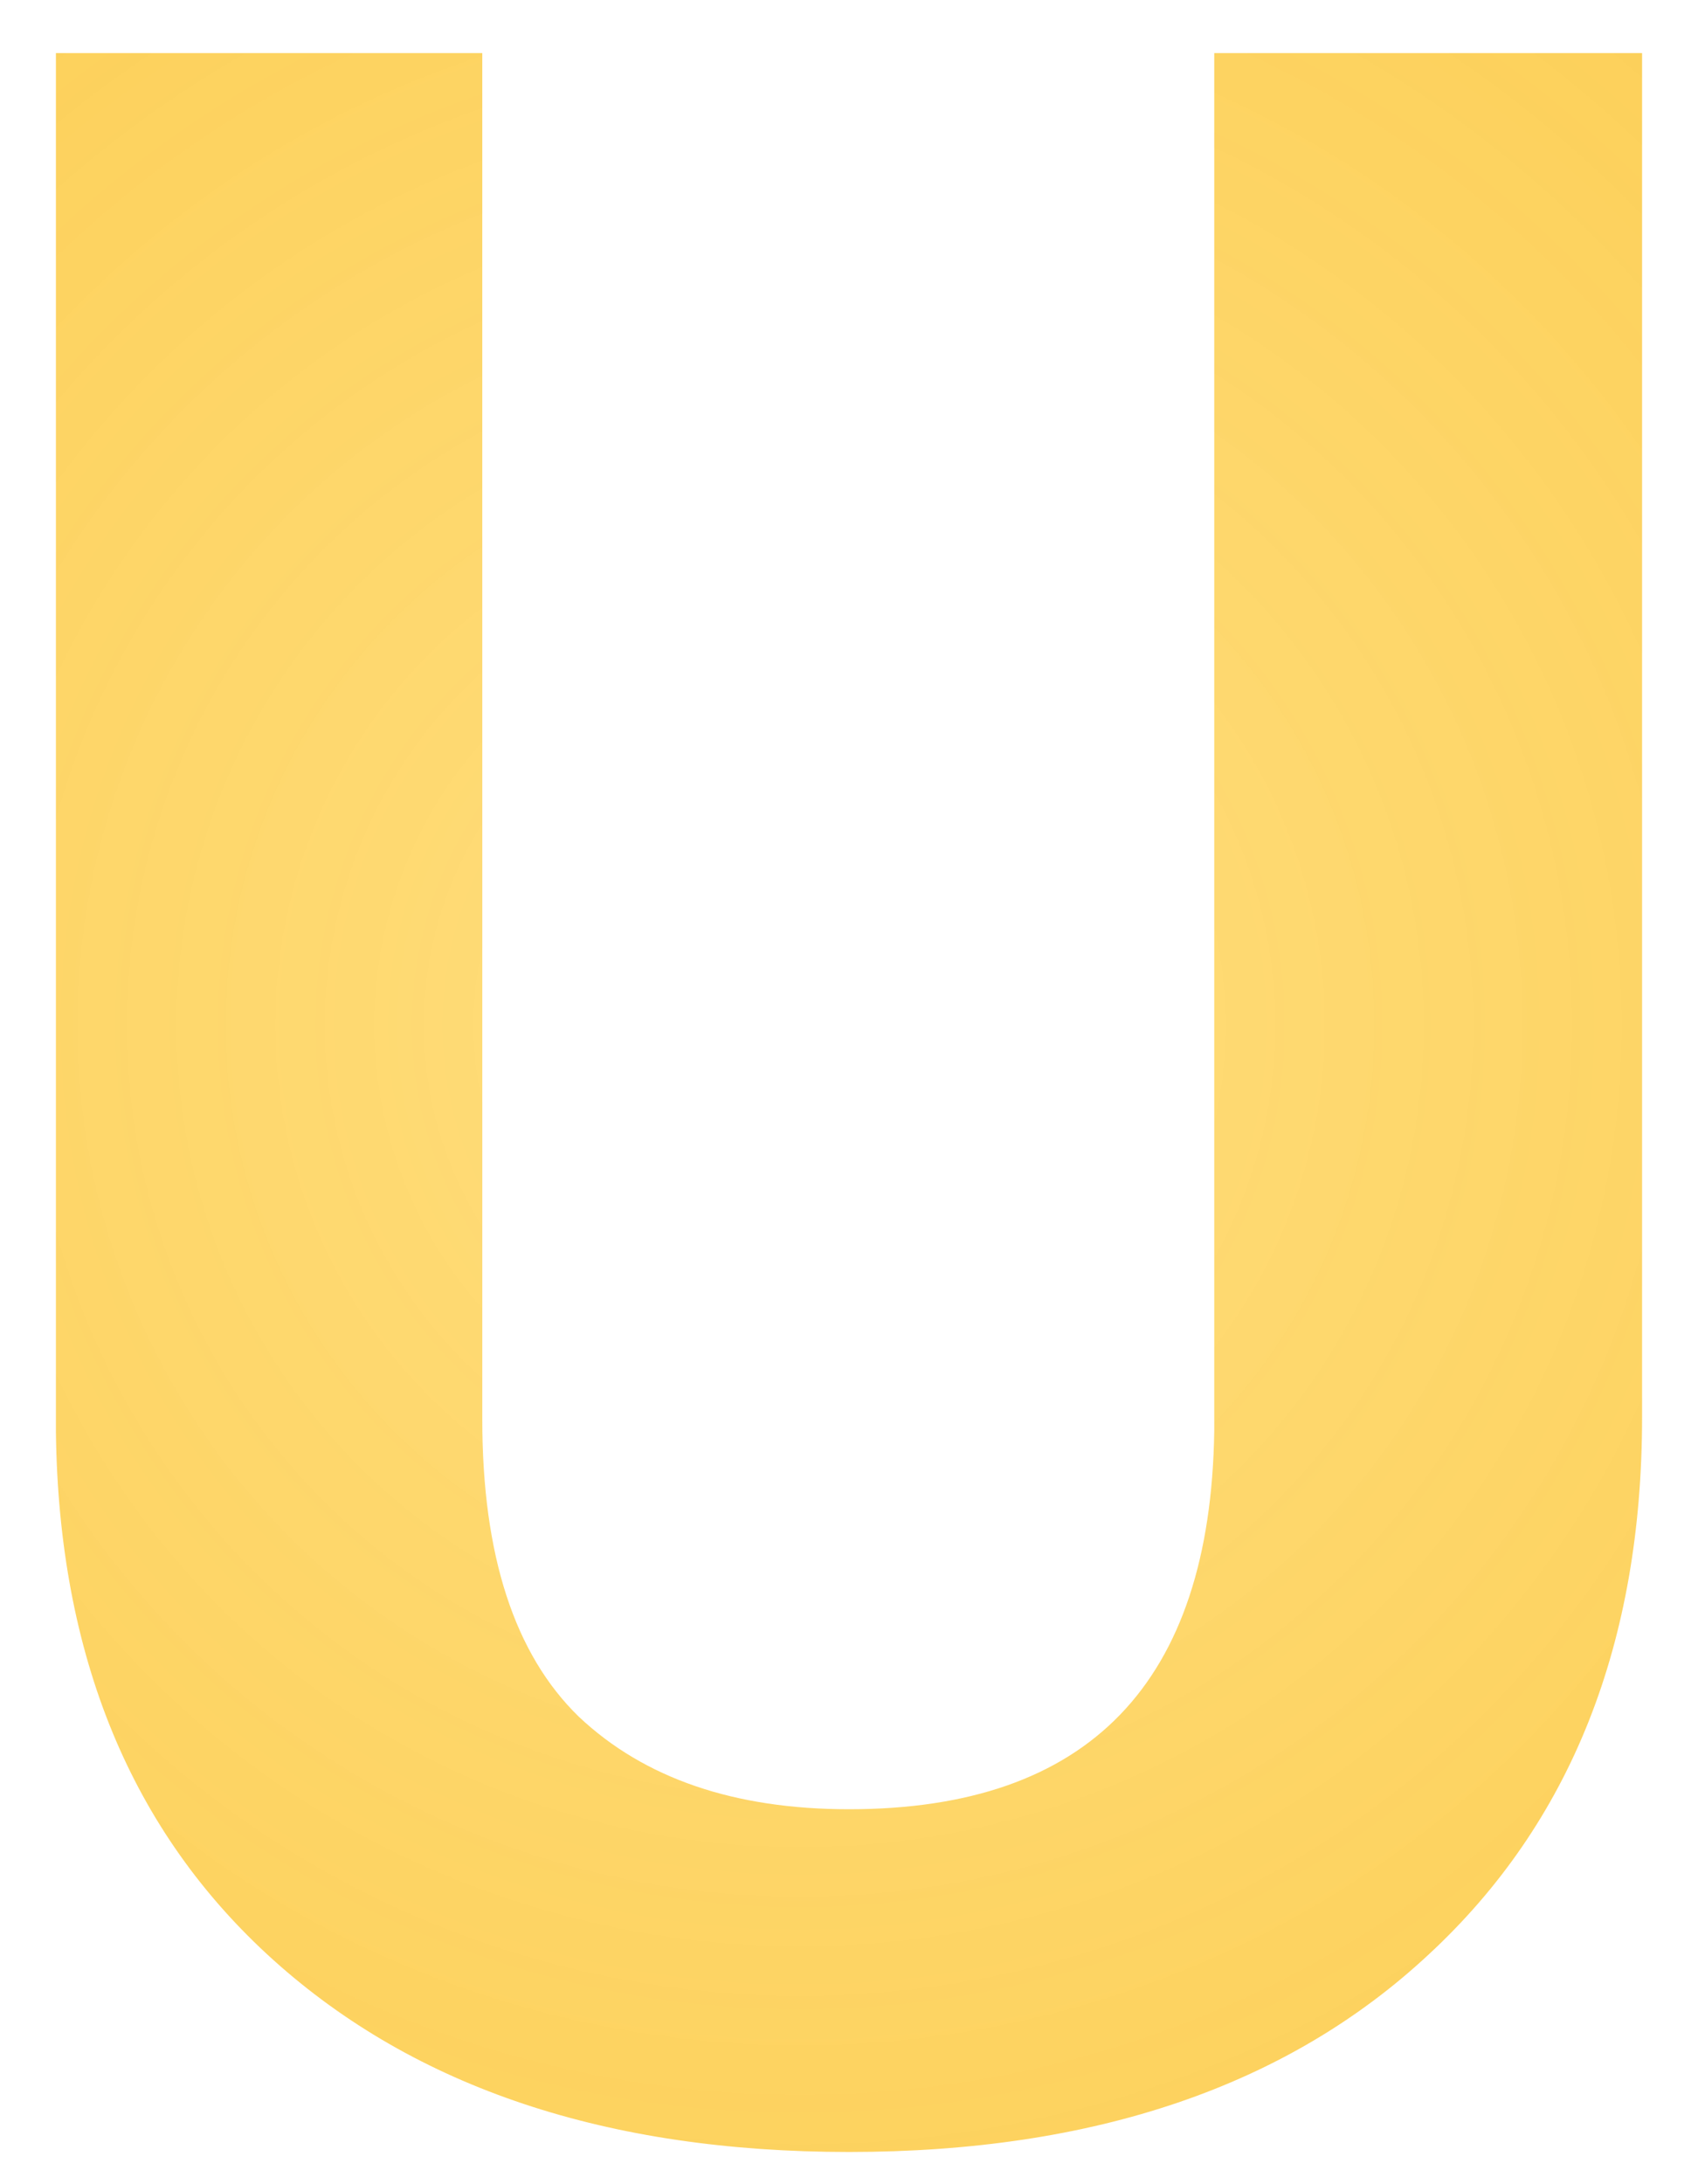 <svg width="28" height="36" viewBox="0 0 28 36" fill="none" xmlns="http://www.w3.org/2000/svg">
<path d="M27.078 0.875V23.352C27.078 27.086 25.906 30.039 23.562 32.211C21.234 34.383 18.047 35.469 14 35.469C10.016 35.469 6.852 34.414 4.508 32.305C2.164 30.195 0.969 27.297 0.922 23.609V0.875H7.953V23.398C7.953 25.633 8.484 27.266 9.547 28.297C10.625 29.312 12.109 29.82 14 29.82C17.953 29.82 19.961 27.742 20.023 23.586V0.875H27.078Z" fill="url(#paint0_diamond)"/>
<defs>
<radialGradient id="paint0_diamond" cx="0" cy="0" r="1" gradientUnits="userSpaceOnUse" gradientTransform="translate(13.242 16.893) rotate(88.075) scale(45.115 45.081)">
<stop stop-color="#FFD458" stop-opacity="0.78"/>
<stop offset="1" stop-color="#F9BF2E"/>
</radialGradient>
</defs>
</svg>
